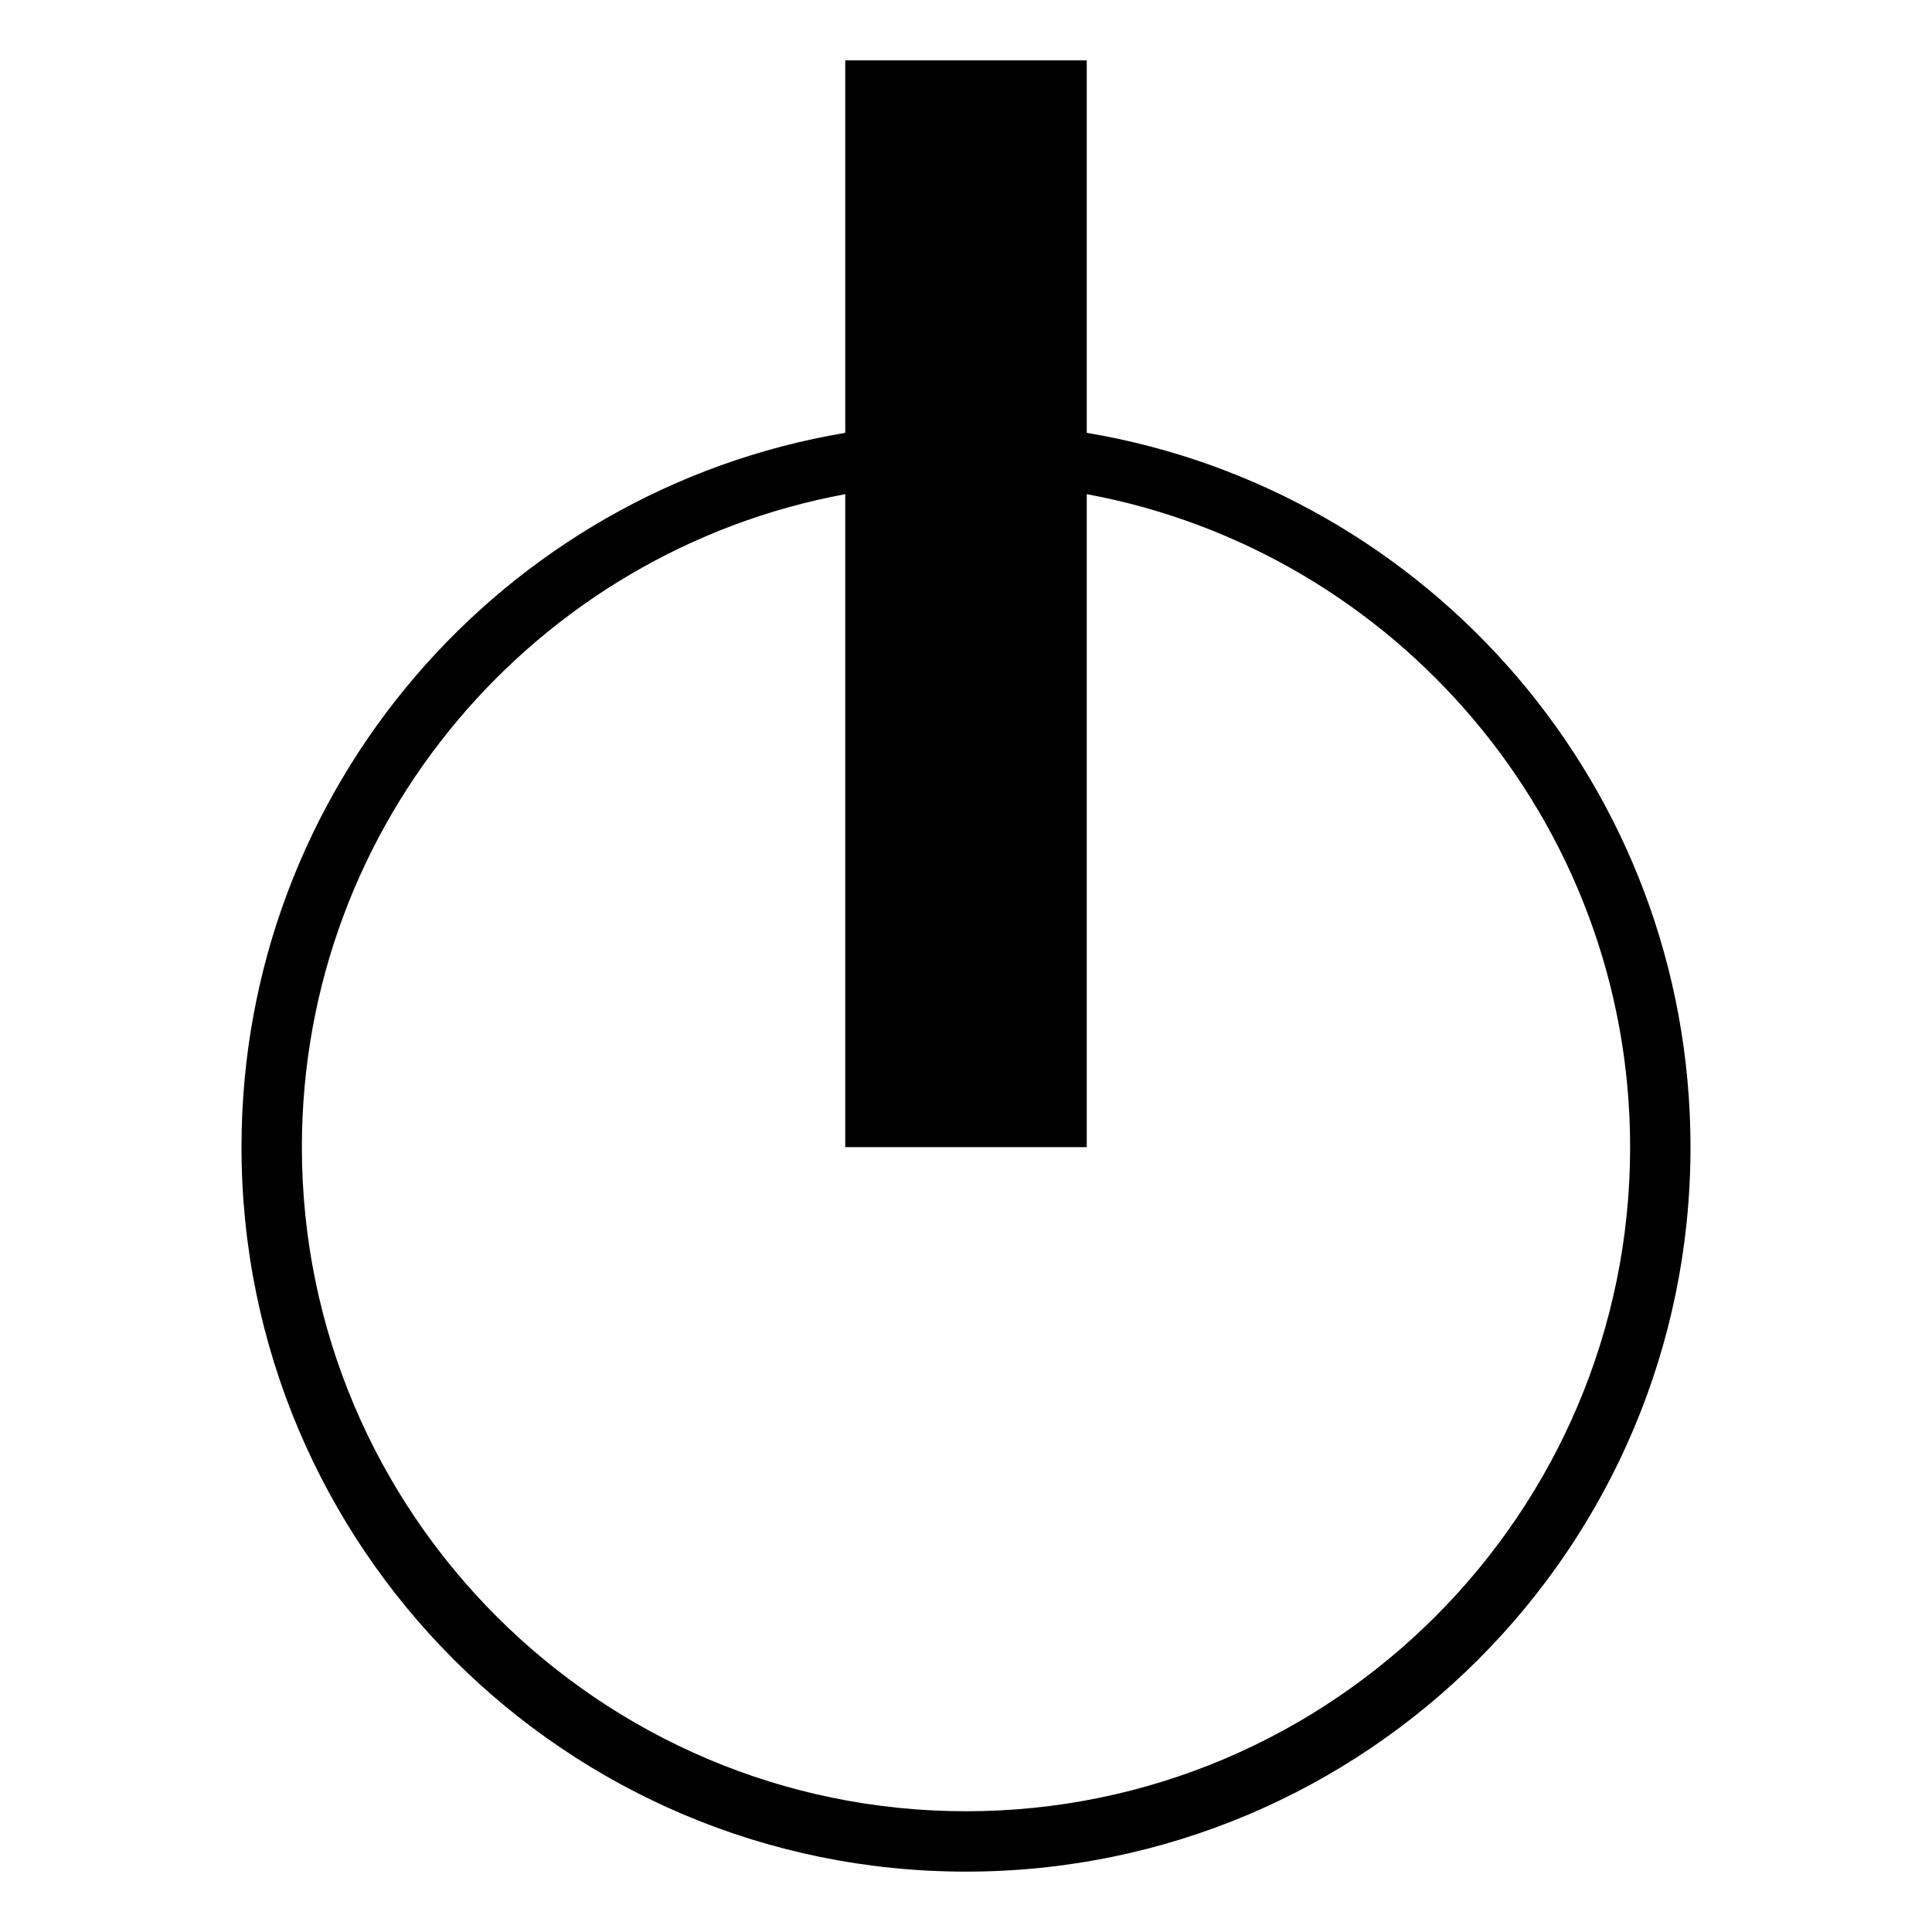 <svg xmlns="http://www.w3.org/2000/svg" viewBox="0 0 64 64"><path d="M36 14.338V2h-8v12.338C16.648 16.243 8 26.108 8 38c0 13.256 10.742 24 24 24s24-10.744 24-24c0-11.893-8.648-21.757-20-23.662zM32 60c-12.13 0-22-9.87-22-22 0-10.765 7.773-19.742 18-21.63V38h8V16.37C46.227 18.26 54 27.236 54 38c0 12.13-9.87 22-22 22z"/></svg>
